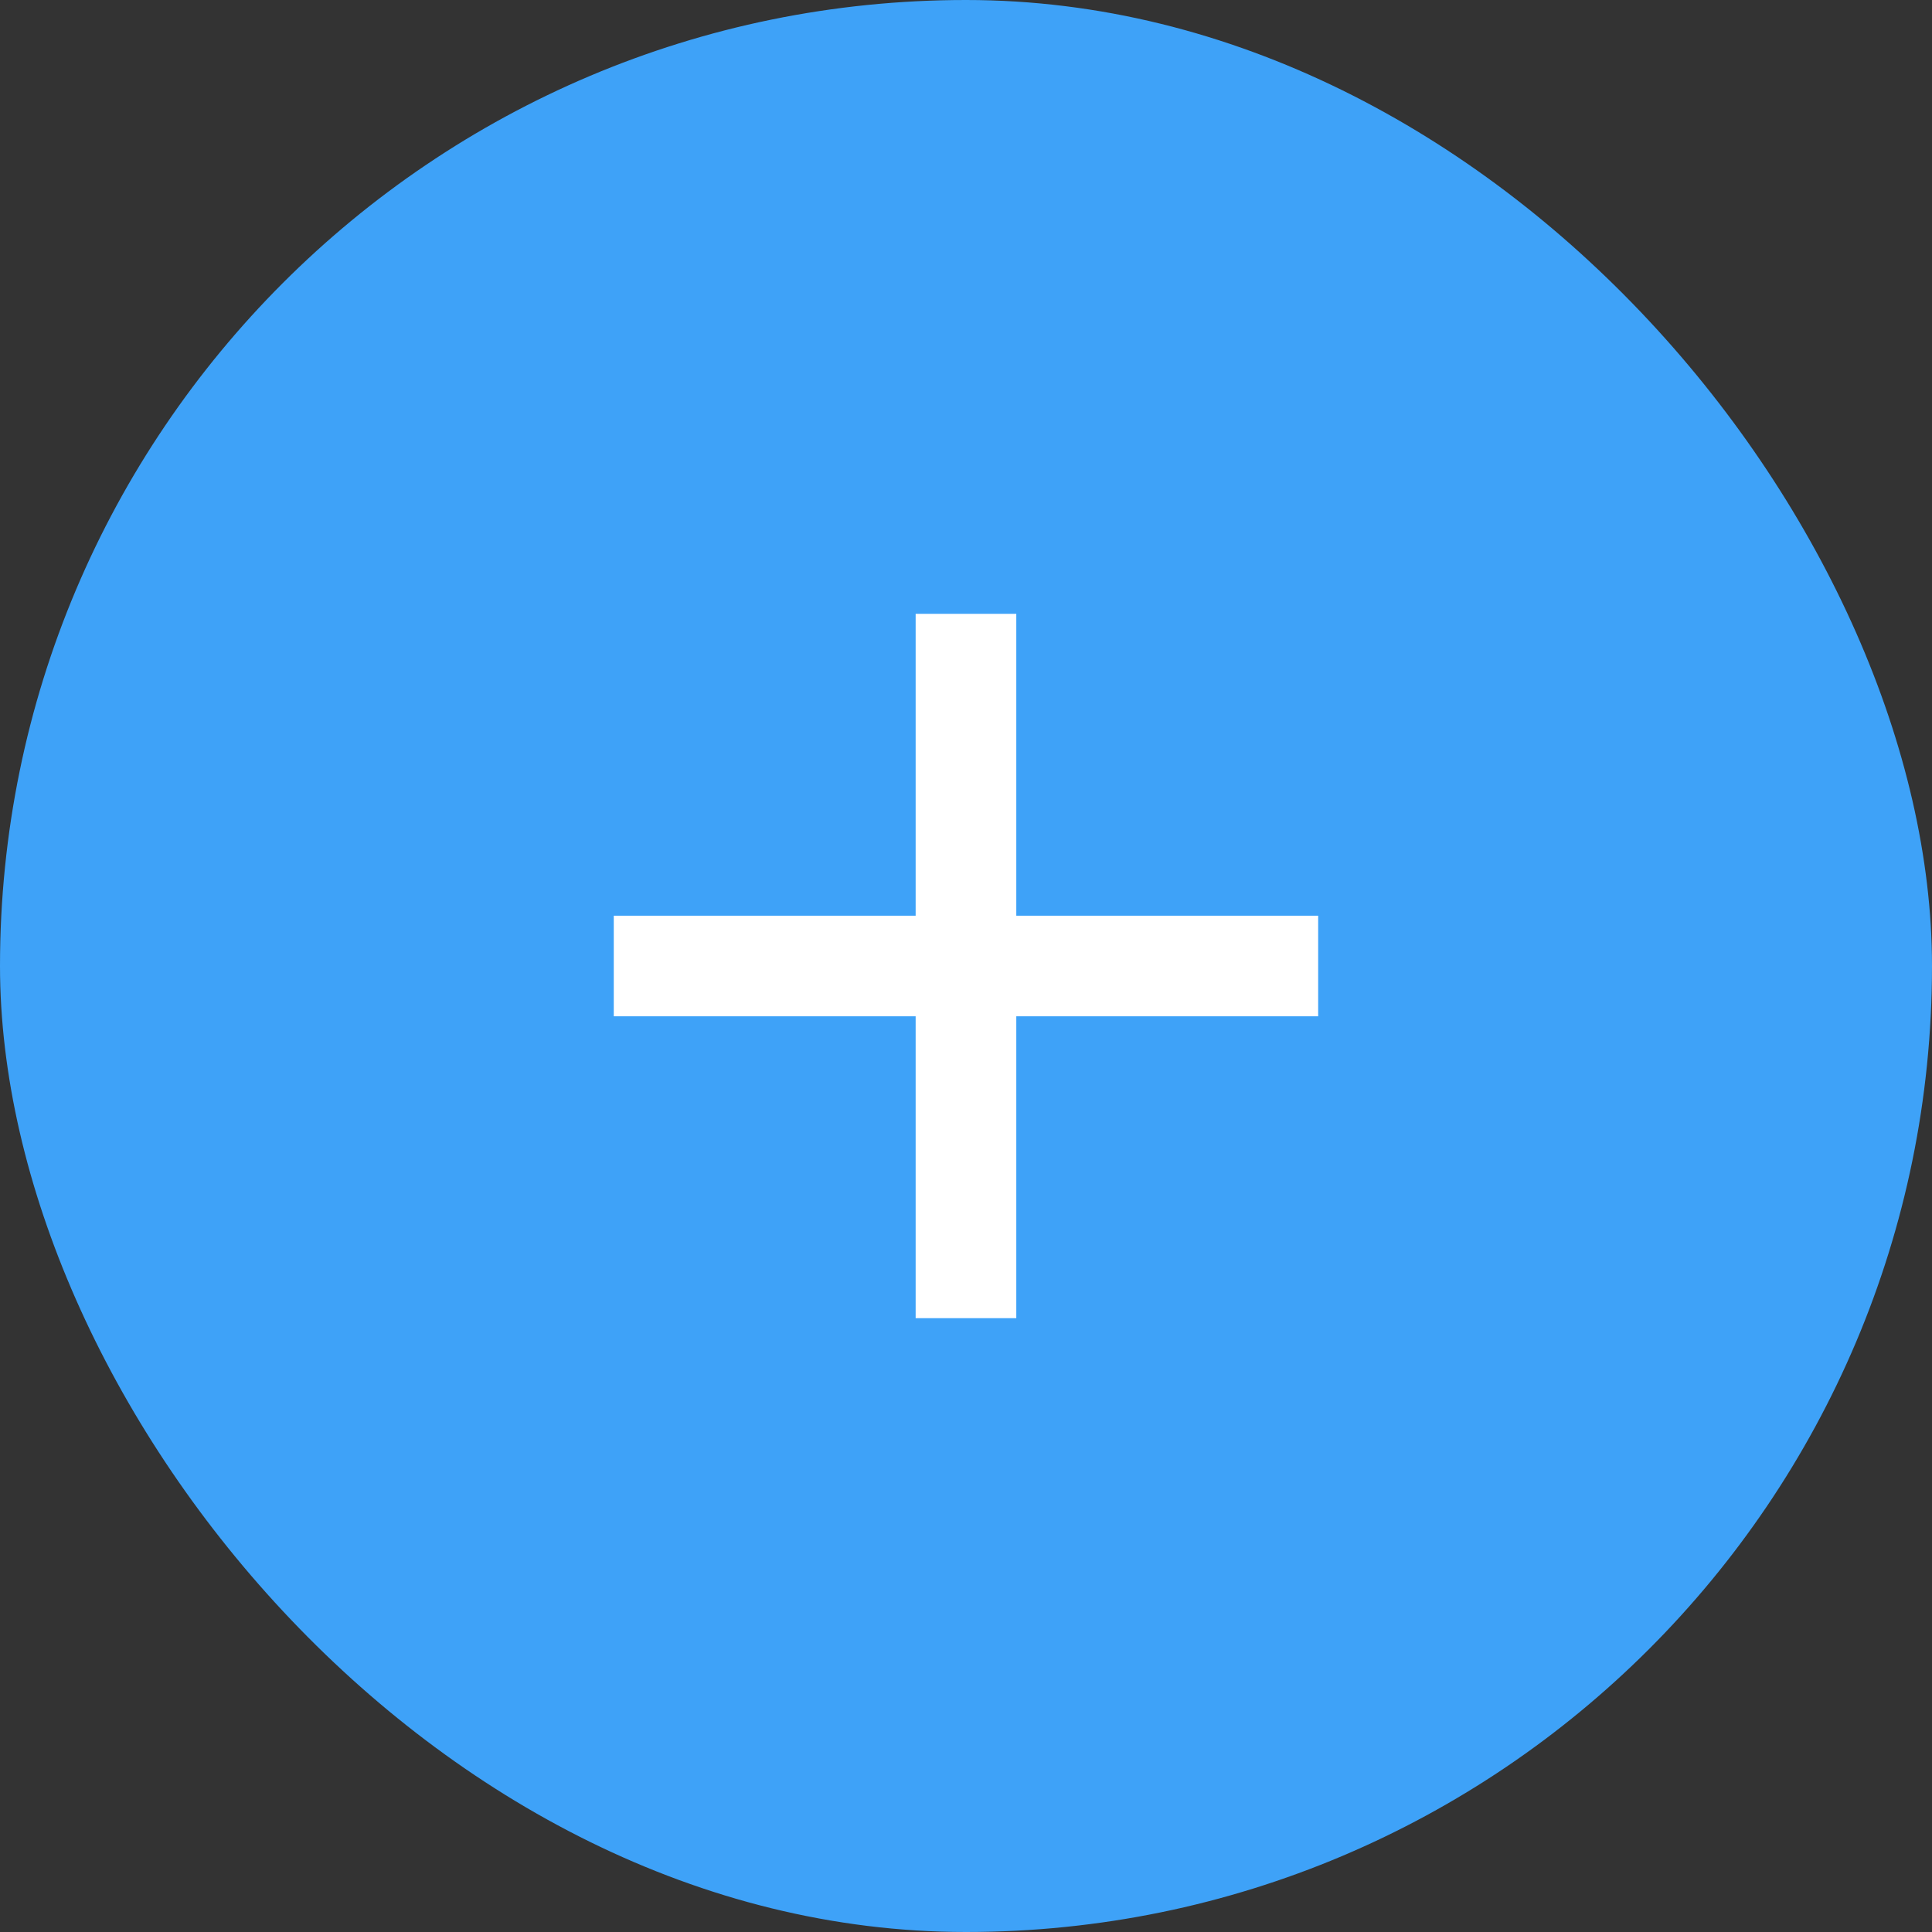 <svg width="32" height="32" viewBox="0 0 32 32" fill="none" xmlns="http://www.w3.org/2000/svg">
<rect x="0" y="0" width="32" height="32" fill="#333333" stroke="none"/>
<rect width="32" height="32" rx="16" fill="#3EA2F8"/>
<g clip-path="url(#clip0_507_17288)">
<path d="M15.166 15.167V10.167H16.833V15.167H21.833V16.833H16.833V21.833H15.166V16.833H10.166V15.167H15.166Z" fill="white"/>
</g>
<defs>
<clipPath id="clip0_507_17288">
<rect width="20" height="20" fill="white" transform="translate(6 6)"/>
</clipPath>
</defs>
</svg>
